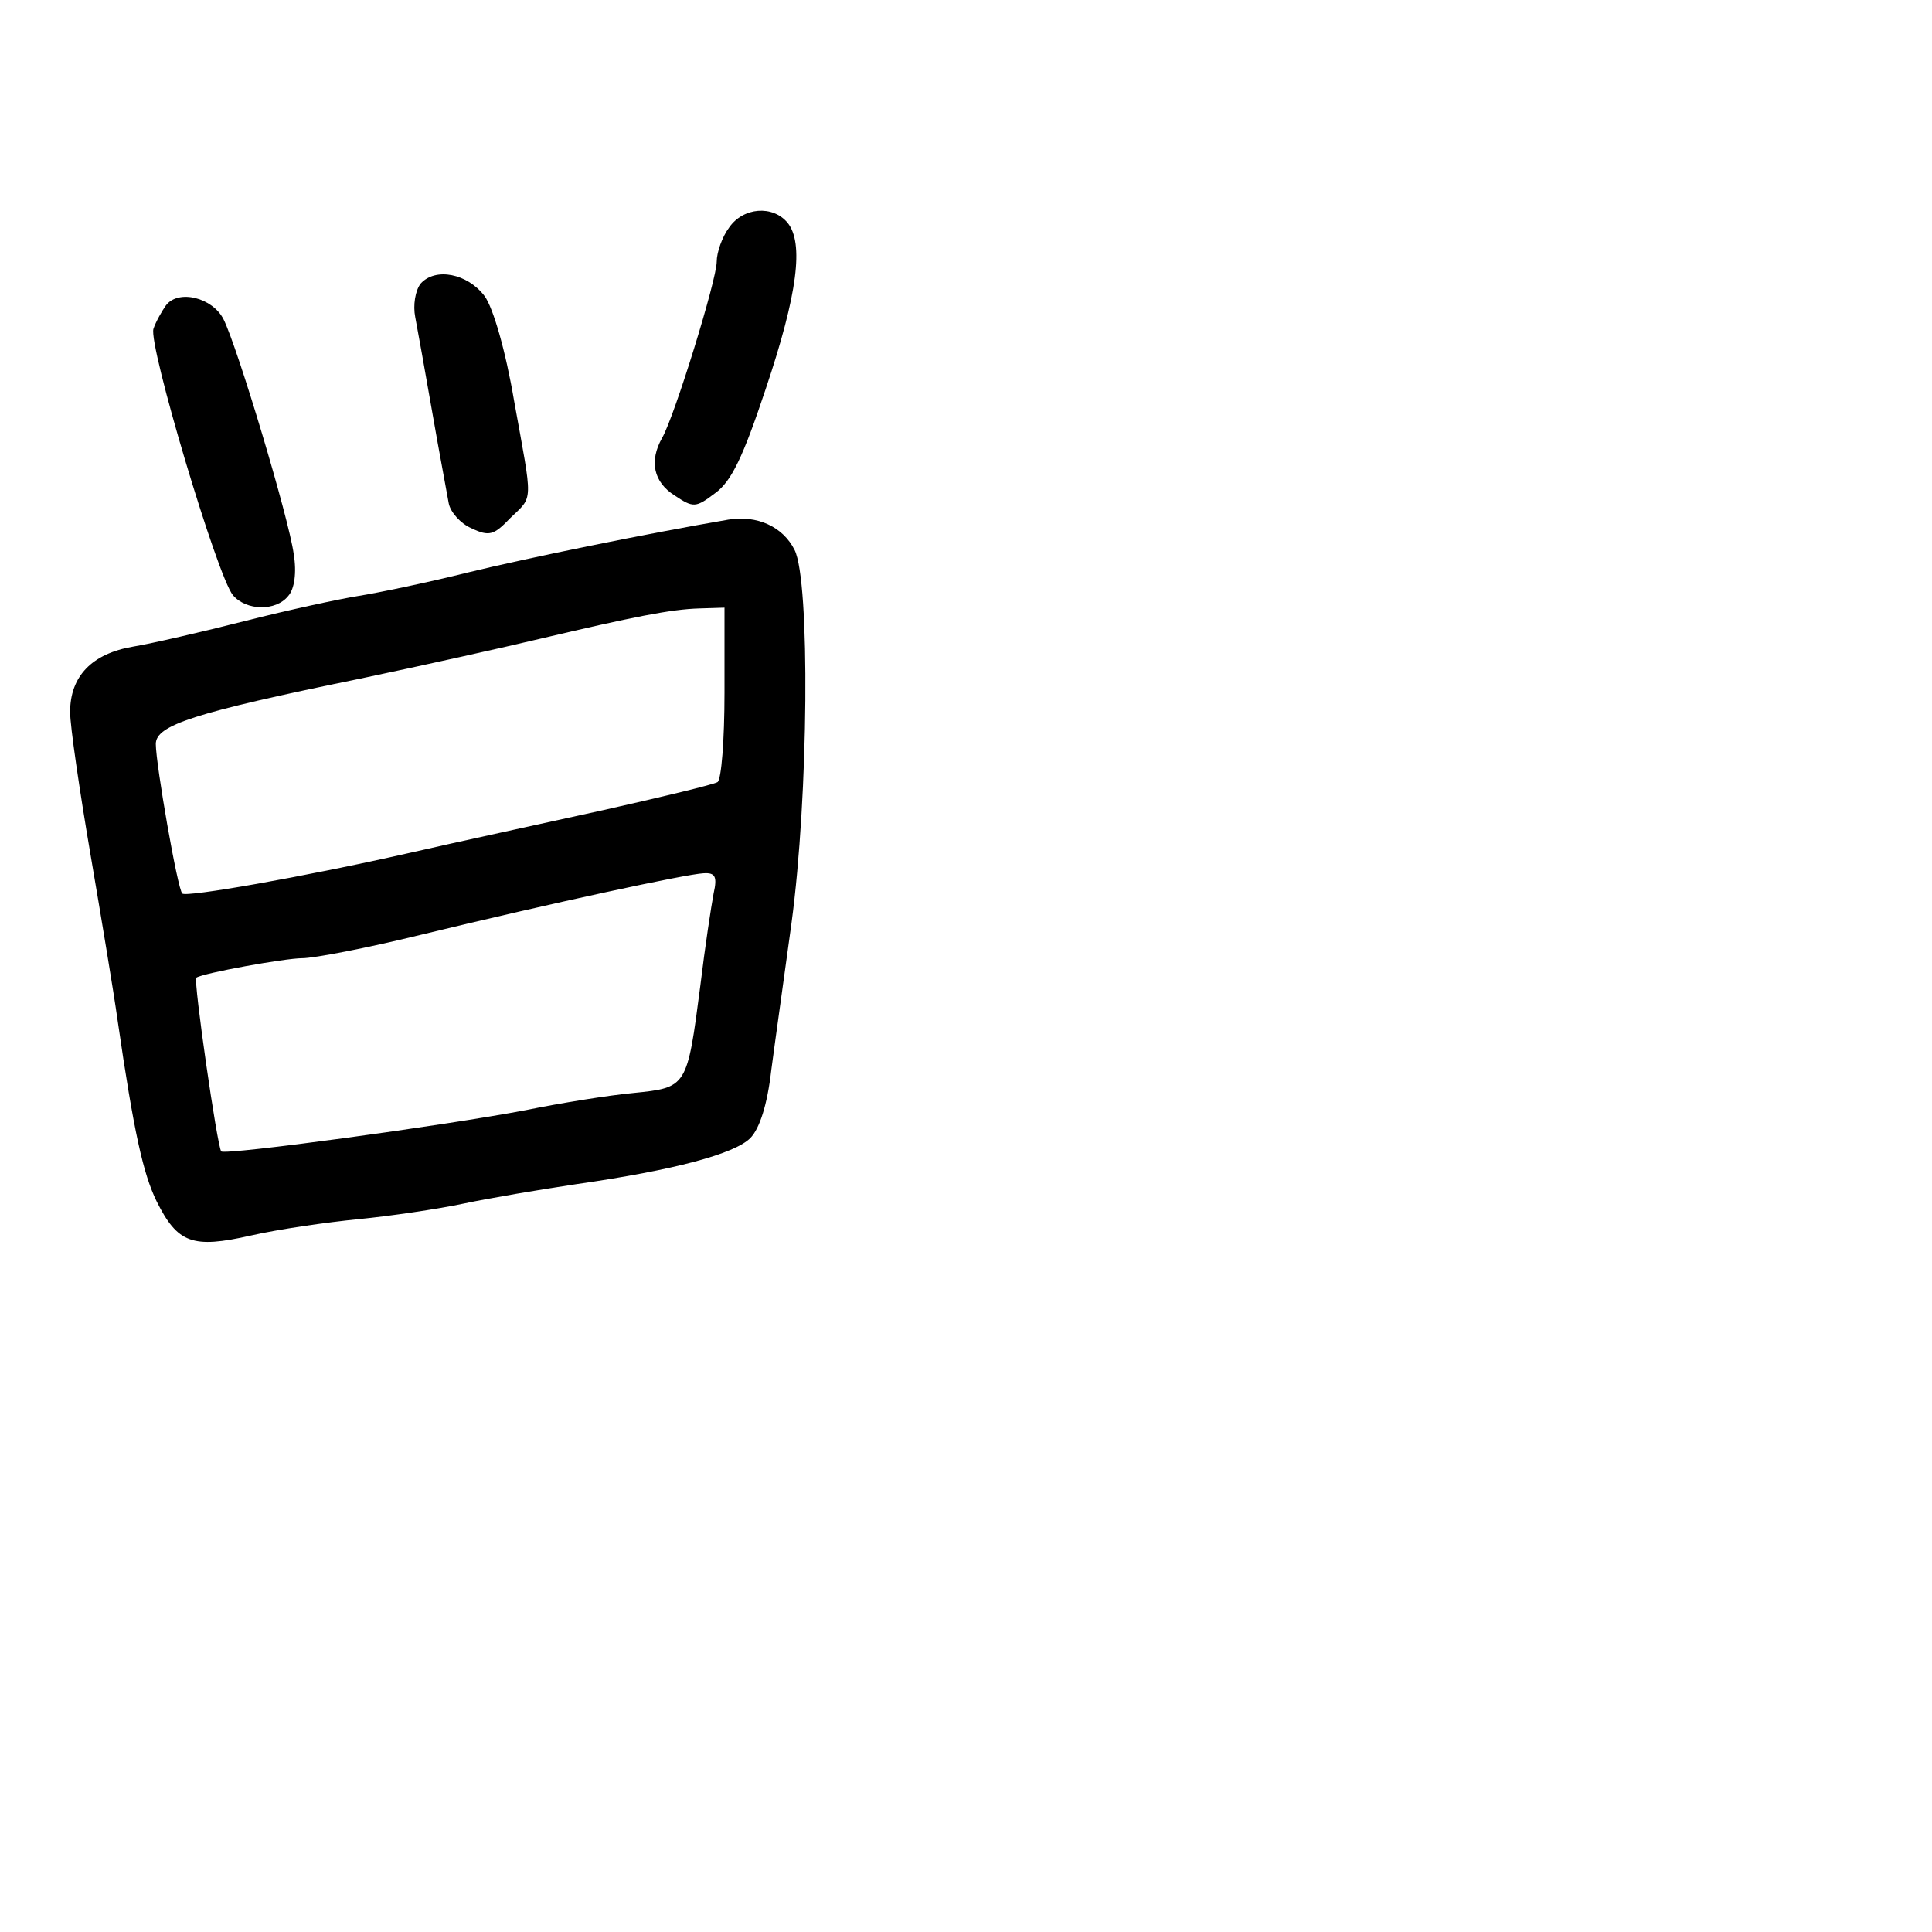 <?xml version="1.0" standalone="no"?>
<!DOCTYPE svg PUBLIC "-//W3C//DTD SVG 20010904//EN"
 "http://www.w3.org/TR/2001/REC-SVG-20010904/DTD/svg10.dtd">
<svg version="1.0" xmlns="http://www.w3.org/2000/svg"
 width="248pt" height="248pt" viewBox="0 0 248 248"
 preserveAspectRatio="xMidYMid meet">
<g transform="translate(0,248) scale(0.1,-0.1)"
fill="#000000" stroke="none">
<path d="M936 2188 c-9 -12 -16 -32 -16 -44 0 -23 -54 -198 -70 -226 -17 -30
-11 -57 16 -74 24 -16 27 -16 52 3 21 15 36 47 65 134 41 122 49 187 28 213
-19 23 -57 20 -75 -6z"/>
<path d="M540 2116 c-7 -9 -10 -28 -7 -43 3 -16 13 -71 22 -123 9 -52 19 -104
21 -116 2 -11 15 -26 29 -32 23 -11 29 -9 50 13 30 29 29 17 5 150 -11 65 -27
120 -38 135 -22 29 -63 37 -82 16z"/>
<path d="M213 2088 c-5 -7 -13 -21 -16 -30 -7 -20 82 -318 102 -342 17 -20 55
-21 71 -1 8 9 11 30 7 54 -6 45 -72 265 -90 301 -14 28 -58 39 -74 18z"/>
<path d="M935 1813 c-105 -18 -257 -49 -335 -68 -52 -13 -115 -26 -140 -30
-25 -4 -90 -18 -145 -32 -55 -14 -120 -29 -144 -33 -53 -9 -81 -38 -81 -84 0
-18 12 -100 26 -182 14 -82 30 -178 35 -214 21 -145 33 -197 50 -232 27 -54
46 -61 121 -44 35 8 97 17 138 21 41 4 102 13 135 20 33 7 98 18 145 25 126
18 203 39 223 59 12 12 22 43 27 87 5 38 17 123 26 189 22 163 24 439 4 479
-15 30 -48 45 -85 39z m-5 -222 c0 -61 -4 -112 -9 -115 -5 -3 -71 -19 -147
-36 -77 -17 -188 -41 -249 -55 -137 -31 -286 -57 -291 -52 -6 5 -34 166 -34
192 0 24 48 40 263 84 81 17 184 40 230 51 119 28 168 38 205 39 l32 1 0 -109z
m-14 -258 c-3 -16 -11 -68 -17 -118 -17 -131 -17 -131 -86 -138 -32 -3 -94
-13 -138 -22 -105 -20 -385 -58 -391 -53 -5 5 -36 220 -32 223 9 6 114 25 136
25 15 0 83 13 152 30 169 41 341 78 363 79 15 1 18 -4 13 -26z"/>
</g>
</svg>
